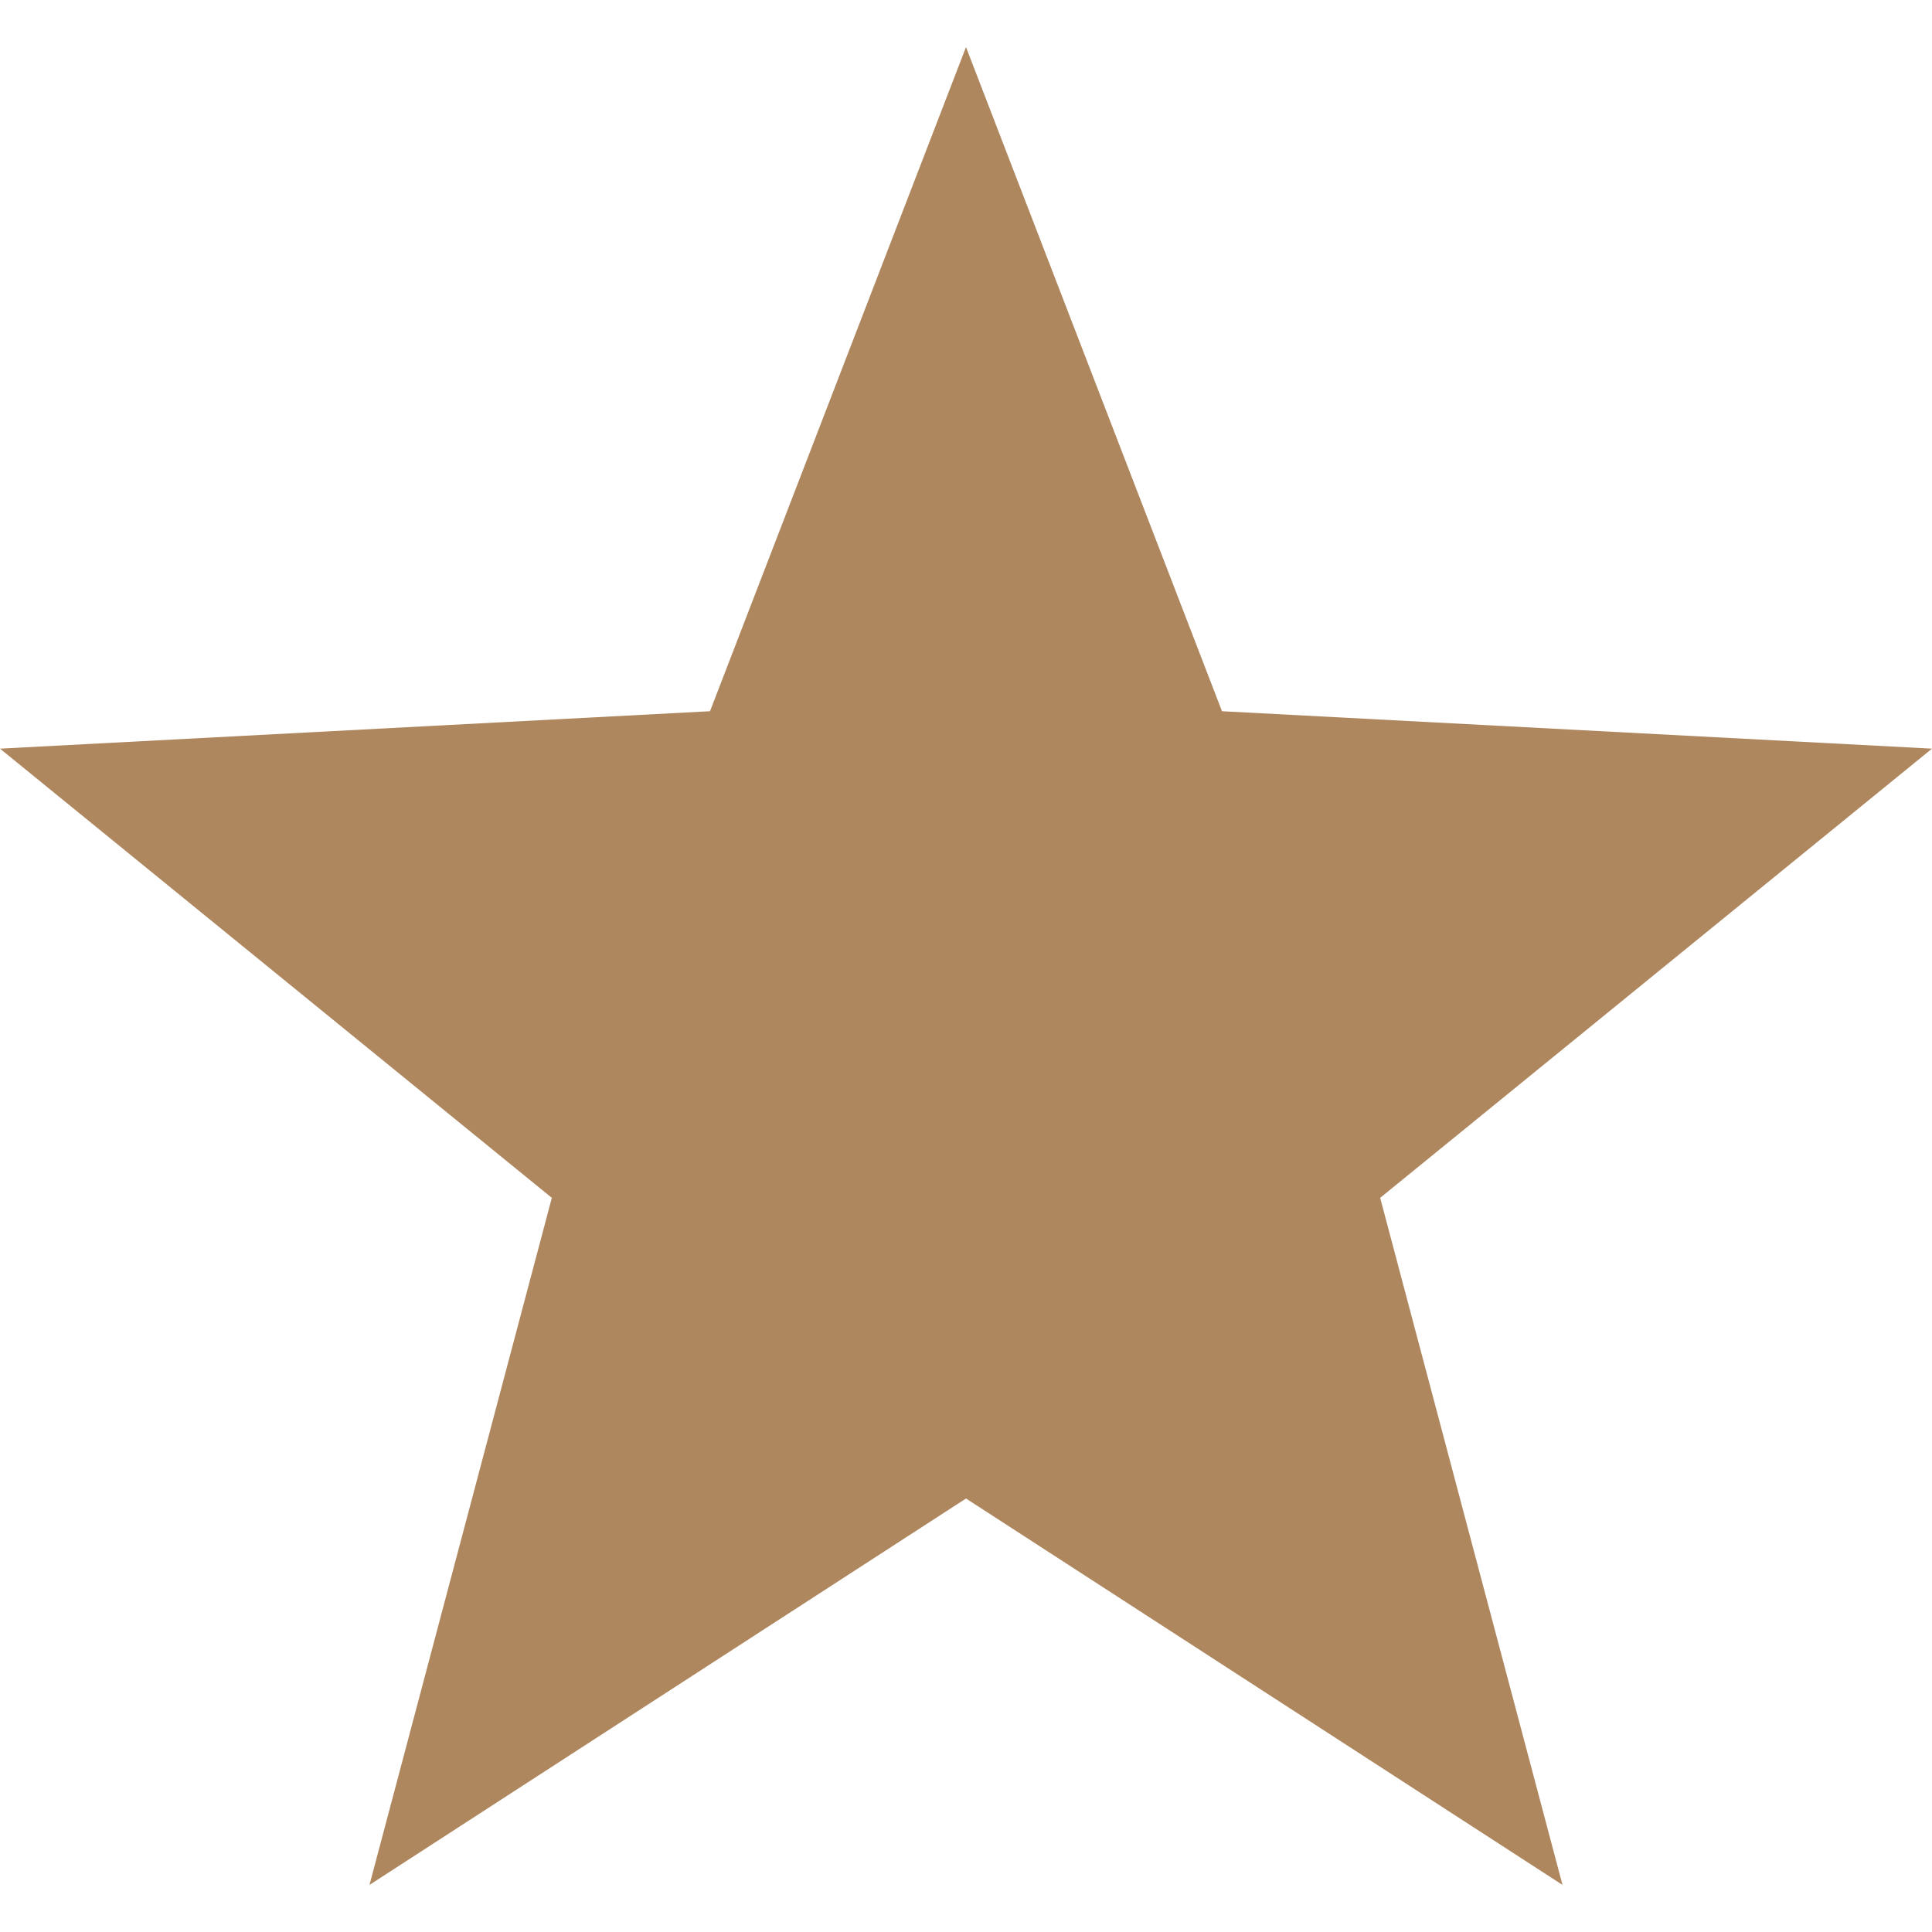 <svg xmlns="http://www.w3.org/2000/svg" width="16" height="16" version="1.1">
 <path style="fill:#af875f" d="M 8,0.39 5.88,5.89 0,6.2 4.57,9.92 3.06,15.61 8,12.41 12.94,15.61 11.43,9.92 16,6.2 10.12,5.89 Z"/>
</svg>

